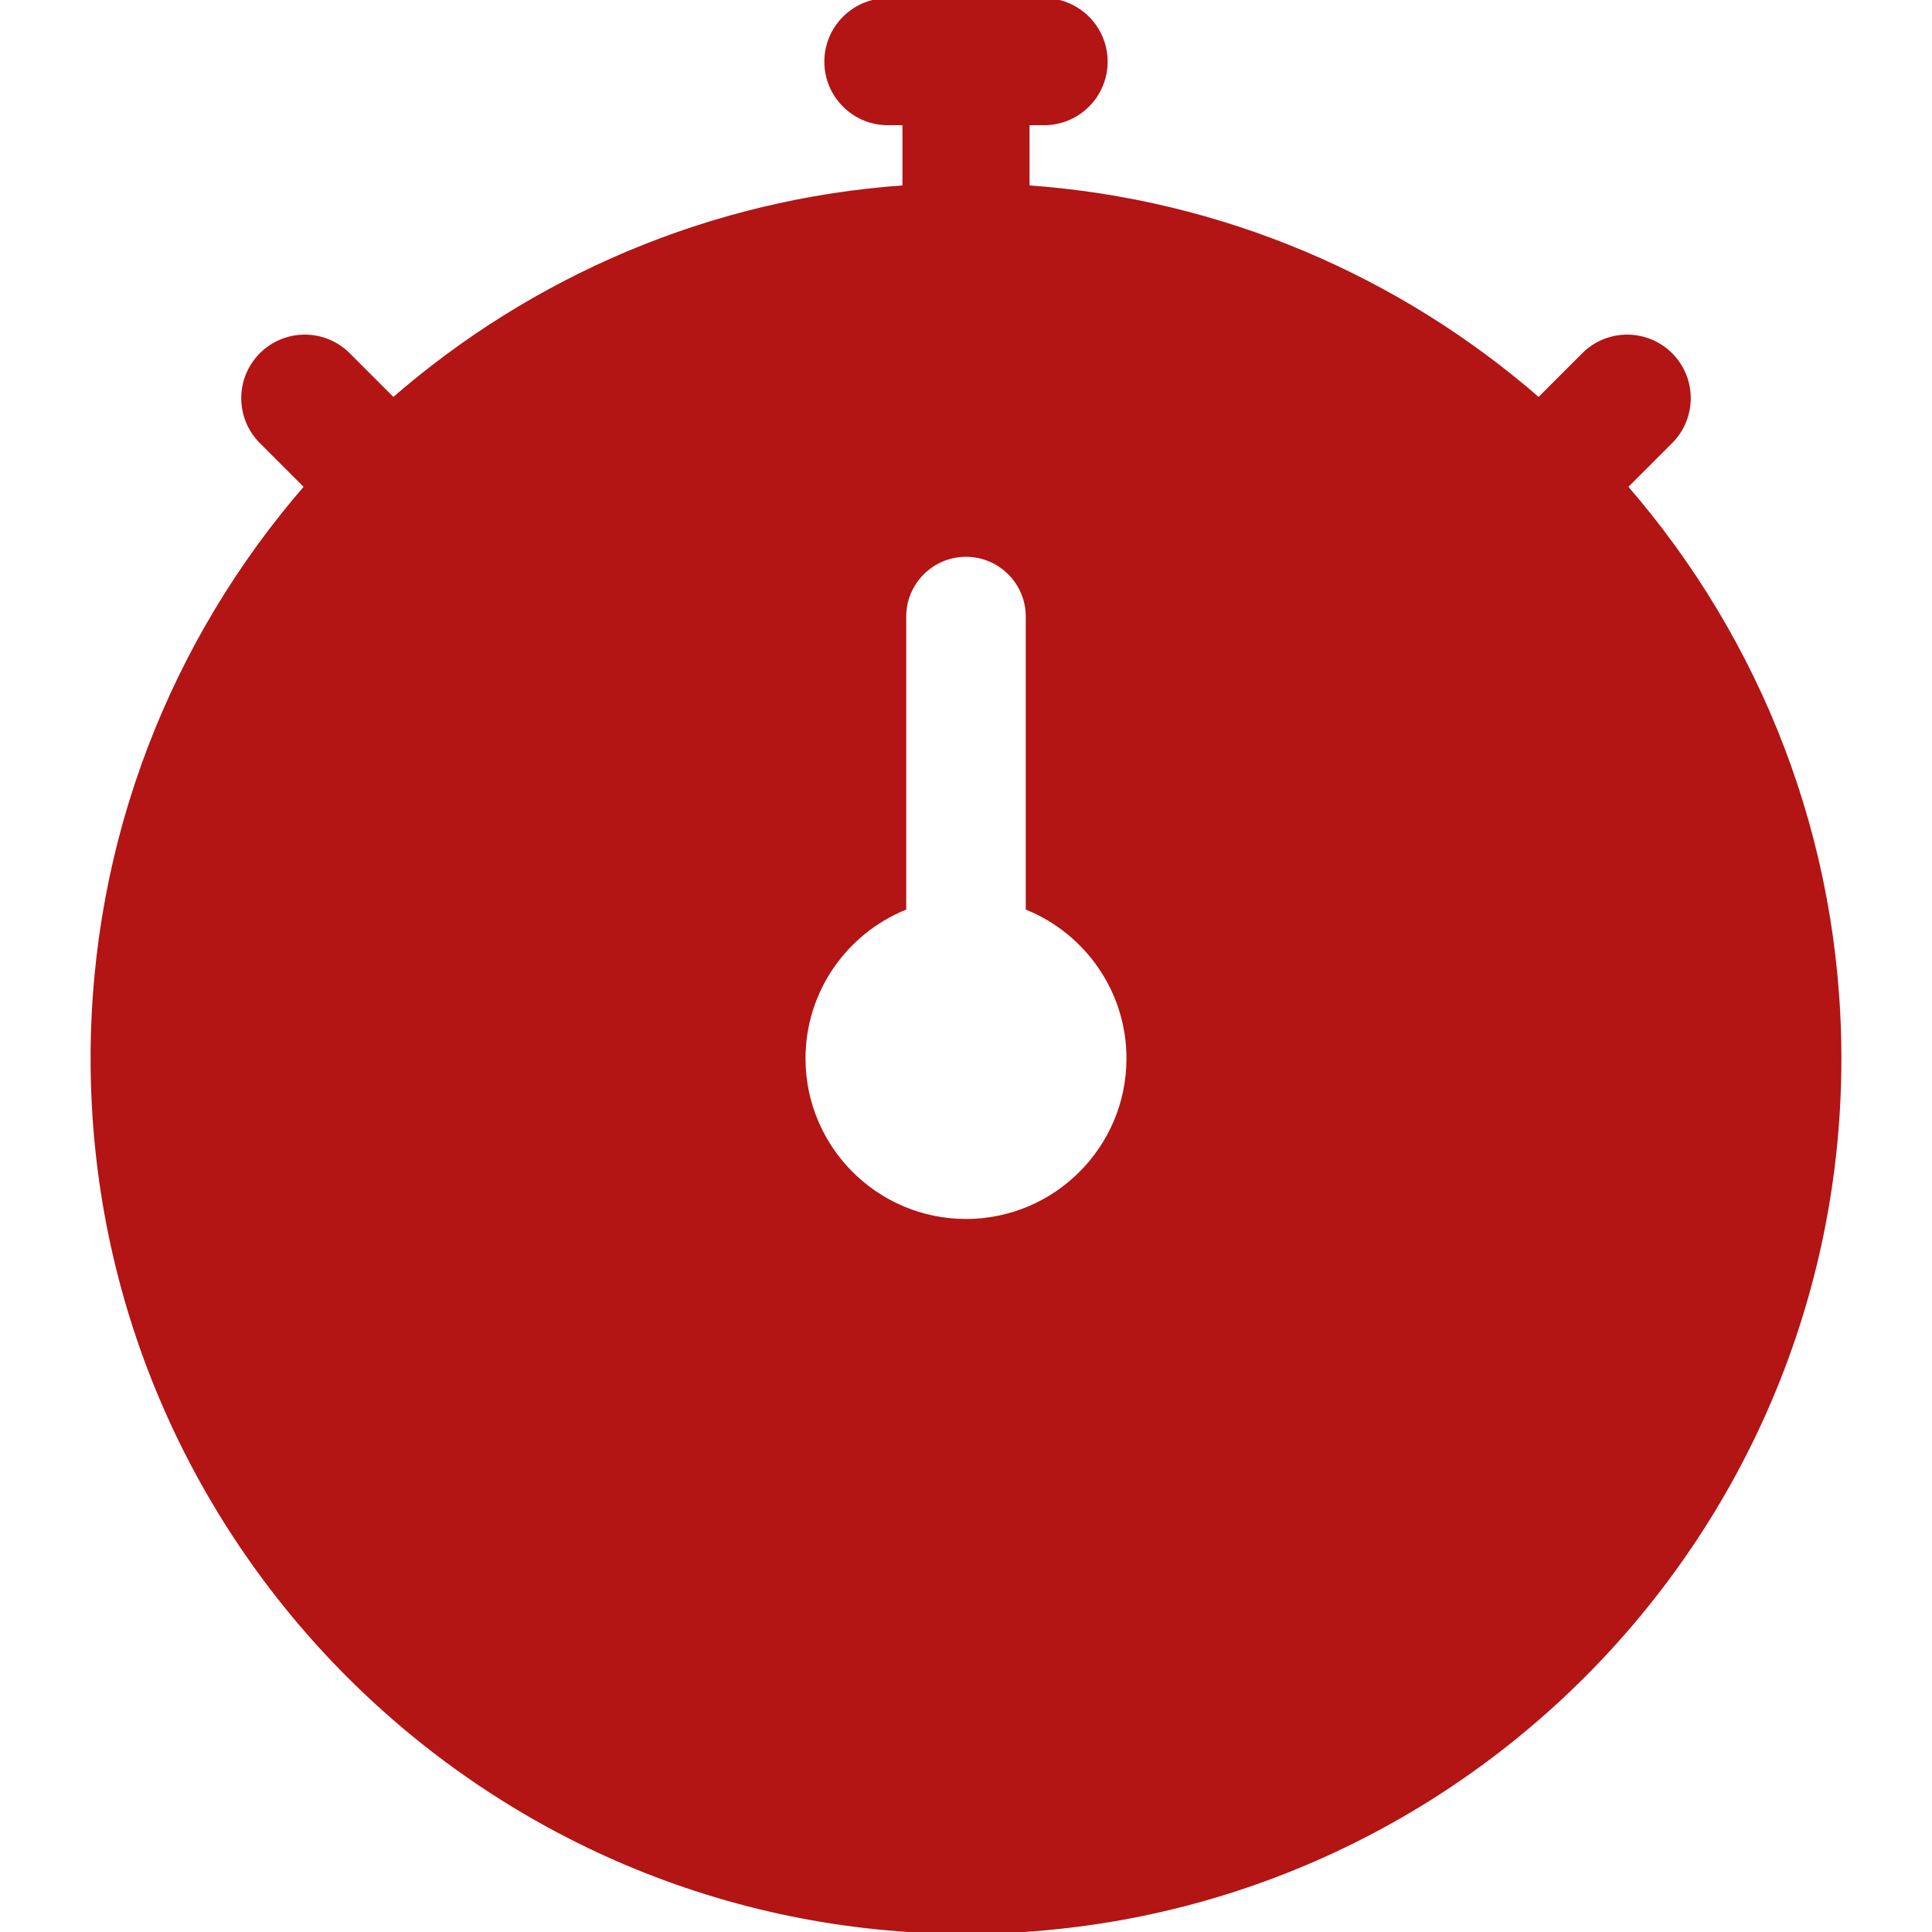 <svg fill="#B31414ee" height="200px" width="200px" version="1.1" id="Layer_1" xmlns="http://www.w3.org/2000/svg" xmlns:xlink="http://www.w3.org/1999/xlink" viewBox="0 0 512 512" xml:space="preserve" stroke="#B31414ee"><g id="SVGRepo_bgCarrier" stroke-width="0"></g><g id="SVGRepo_tracerCarrier" stroke-linecap="round" stroke-linejoin="round"></g><g id="SVGRepo_iconCarrier"> <g> <g> <path d="M430.868,128.985l11.911-11.911c6.381-6.38,6.381-16.727,0-23.109c-6.38-6.38-16.727-6.38-23.109,0l-11.897,11.897 c-36.815-32.035-83.818-52.639-135.433-56.257V32.681h4.357c9.024,0,16.34-7.316,16.34-16.34c0-9.024-7.316-16.34-16.34-16.34 h-41.396c-9.024,0-16.34,7.316-16.34,16.34c0,9.024,7.316,16.34,16.34,16.34h4.357v16.924 c-51.615,3.617-98.618,24.222-135.433,56.257L92.33,93.966c-6.38-6.38-16.727-6.38-23.109,0c-6.381,6.38-6.381,16.727,0,23.109 l11.911,11.911c-35.257,40.633-56.622,93.631-56.622,151.525C24.511,408.154,128.356,512,256,512s231.489-103.846,231.489-231.489 C487.489,222.617,466.125,169.619,430.868,128.985z M256,323.54c-23.726,0-43.03-19.303-43.03-43.03 c0-17.944,11.044-33.351,26.689-39.798v-77.309c0-9.024,7.316-16.34,16.34-16.34c9.024,0,16.34,7.316,16.34,16.34v77.309 c15.645,6.448,26.689,21.854,26.689,39.798C299.03,304.237,279.726,323.54,256,323.54z"></path> </g> </g> </g></svg>